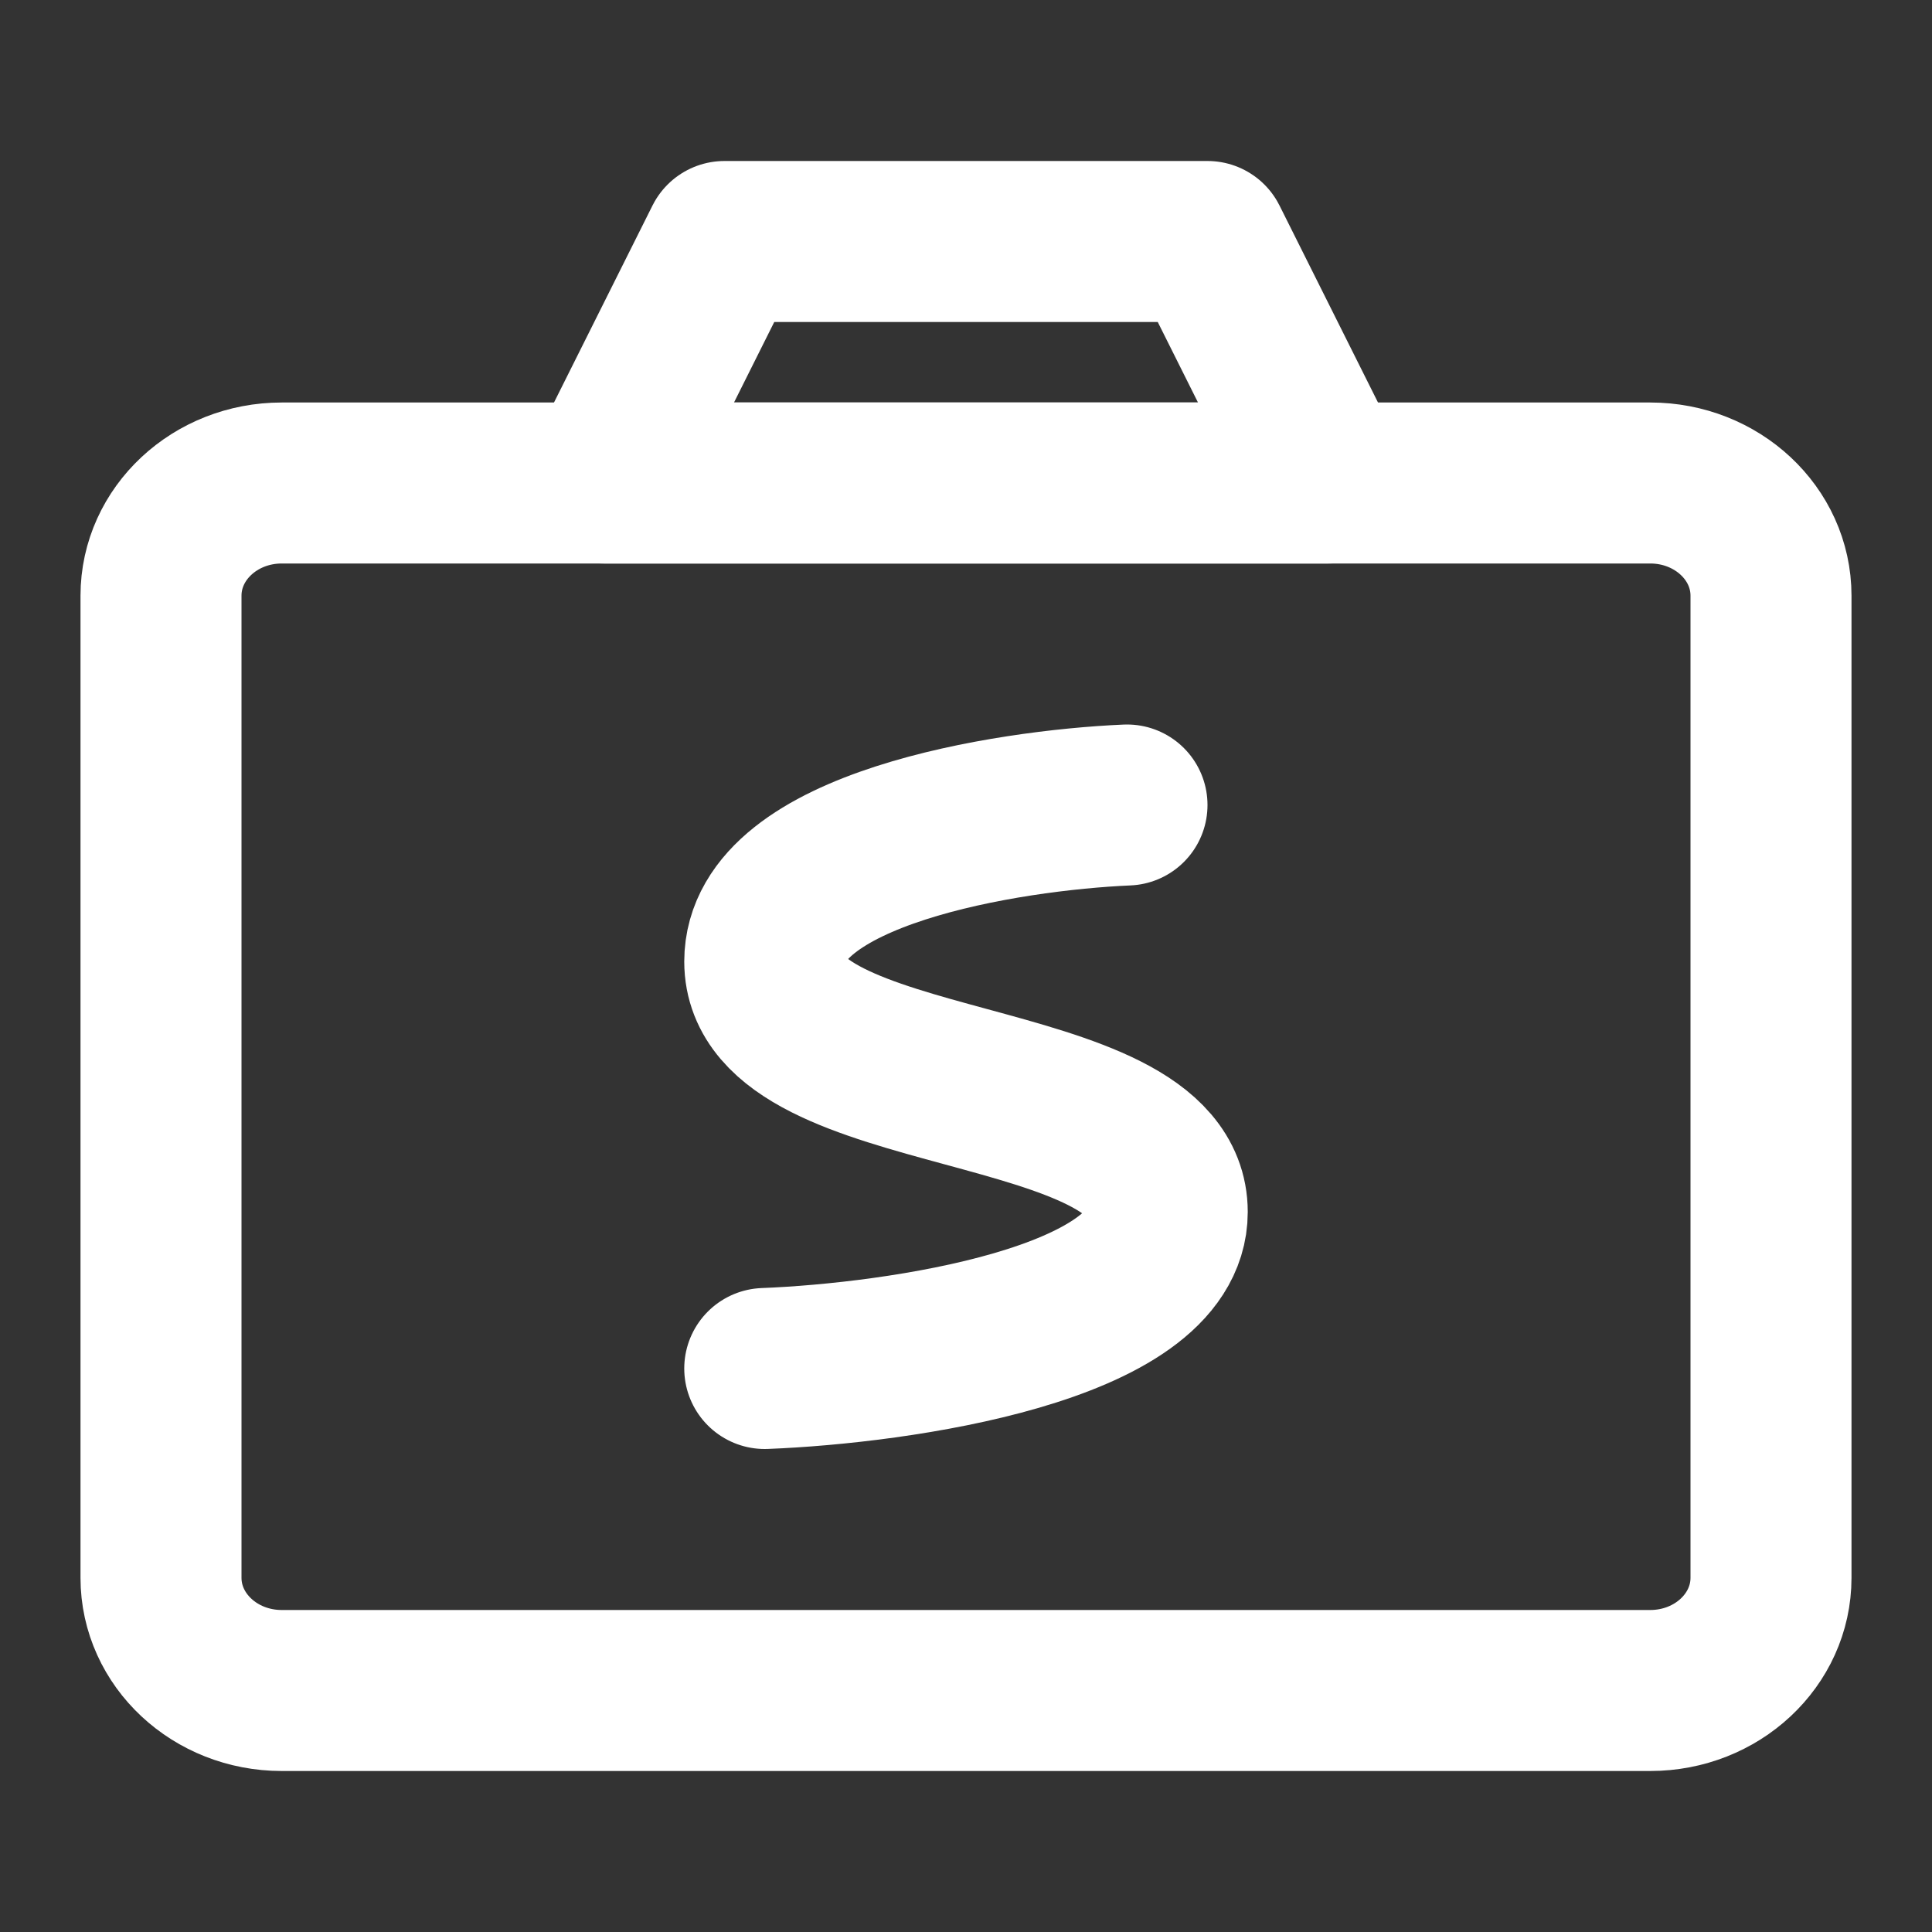 <?xml version="1.0" encoding="UTF-8"?><svg width="24" height="24" viewBox="0 0 48 48" fill="none" xmlns="http://www.w3.org/2000/svg"><rect x="0" y="0" width="48" height="48" fill="#333333" stroke="none"/><path d="M15 12L18 6H30L33 12H15Z" stroke="#ffffff" stroke-width="4" stroke-linejoin="round"/><path d="M41 12H7C5.343 12 4 13.254 4 14.8V39.2C4 40.746 5.343 42 7 42H41C42.657 42 44 40.746 44 39.2V14.8C44 13.254 42.657 12 41 12Z" fill="none" stroke="#ffffff" stroke-width="4" stroke-linejoin="round"/><path d="M28 20C25 20.13 19 21.089 19 23.889C19 27.389 29 26.611 29 30.111C29 32.911 22.333 33.87 19 34" stroke="#ffffff" stroke-width="4" stroke-linecap="round" stroke-linejoin="round"/></svg>